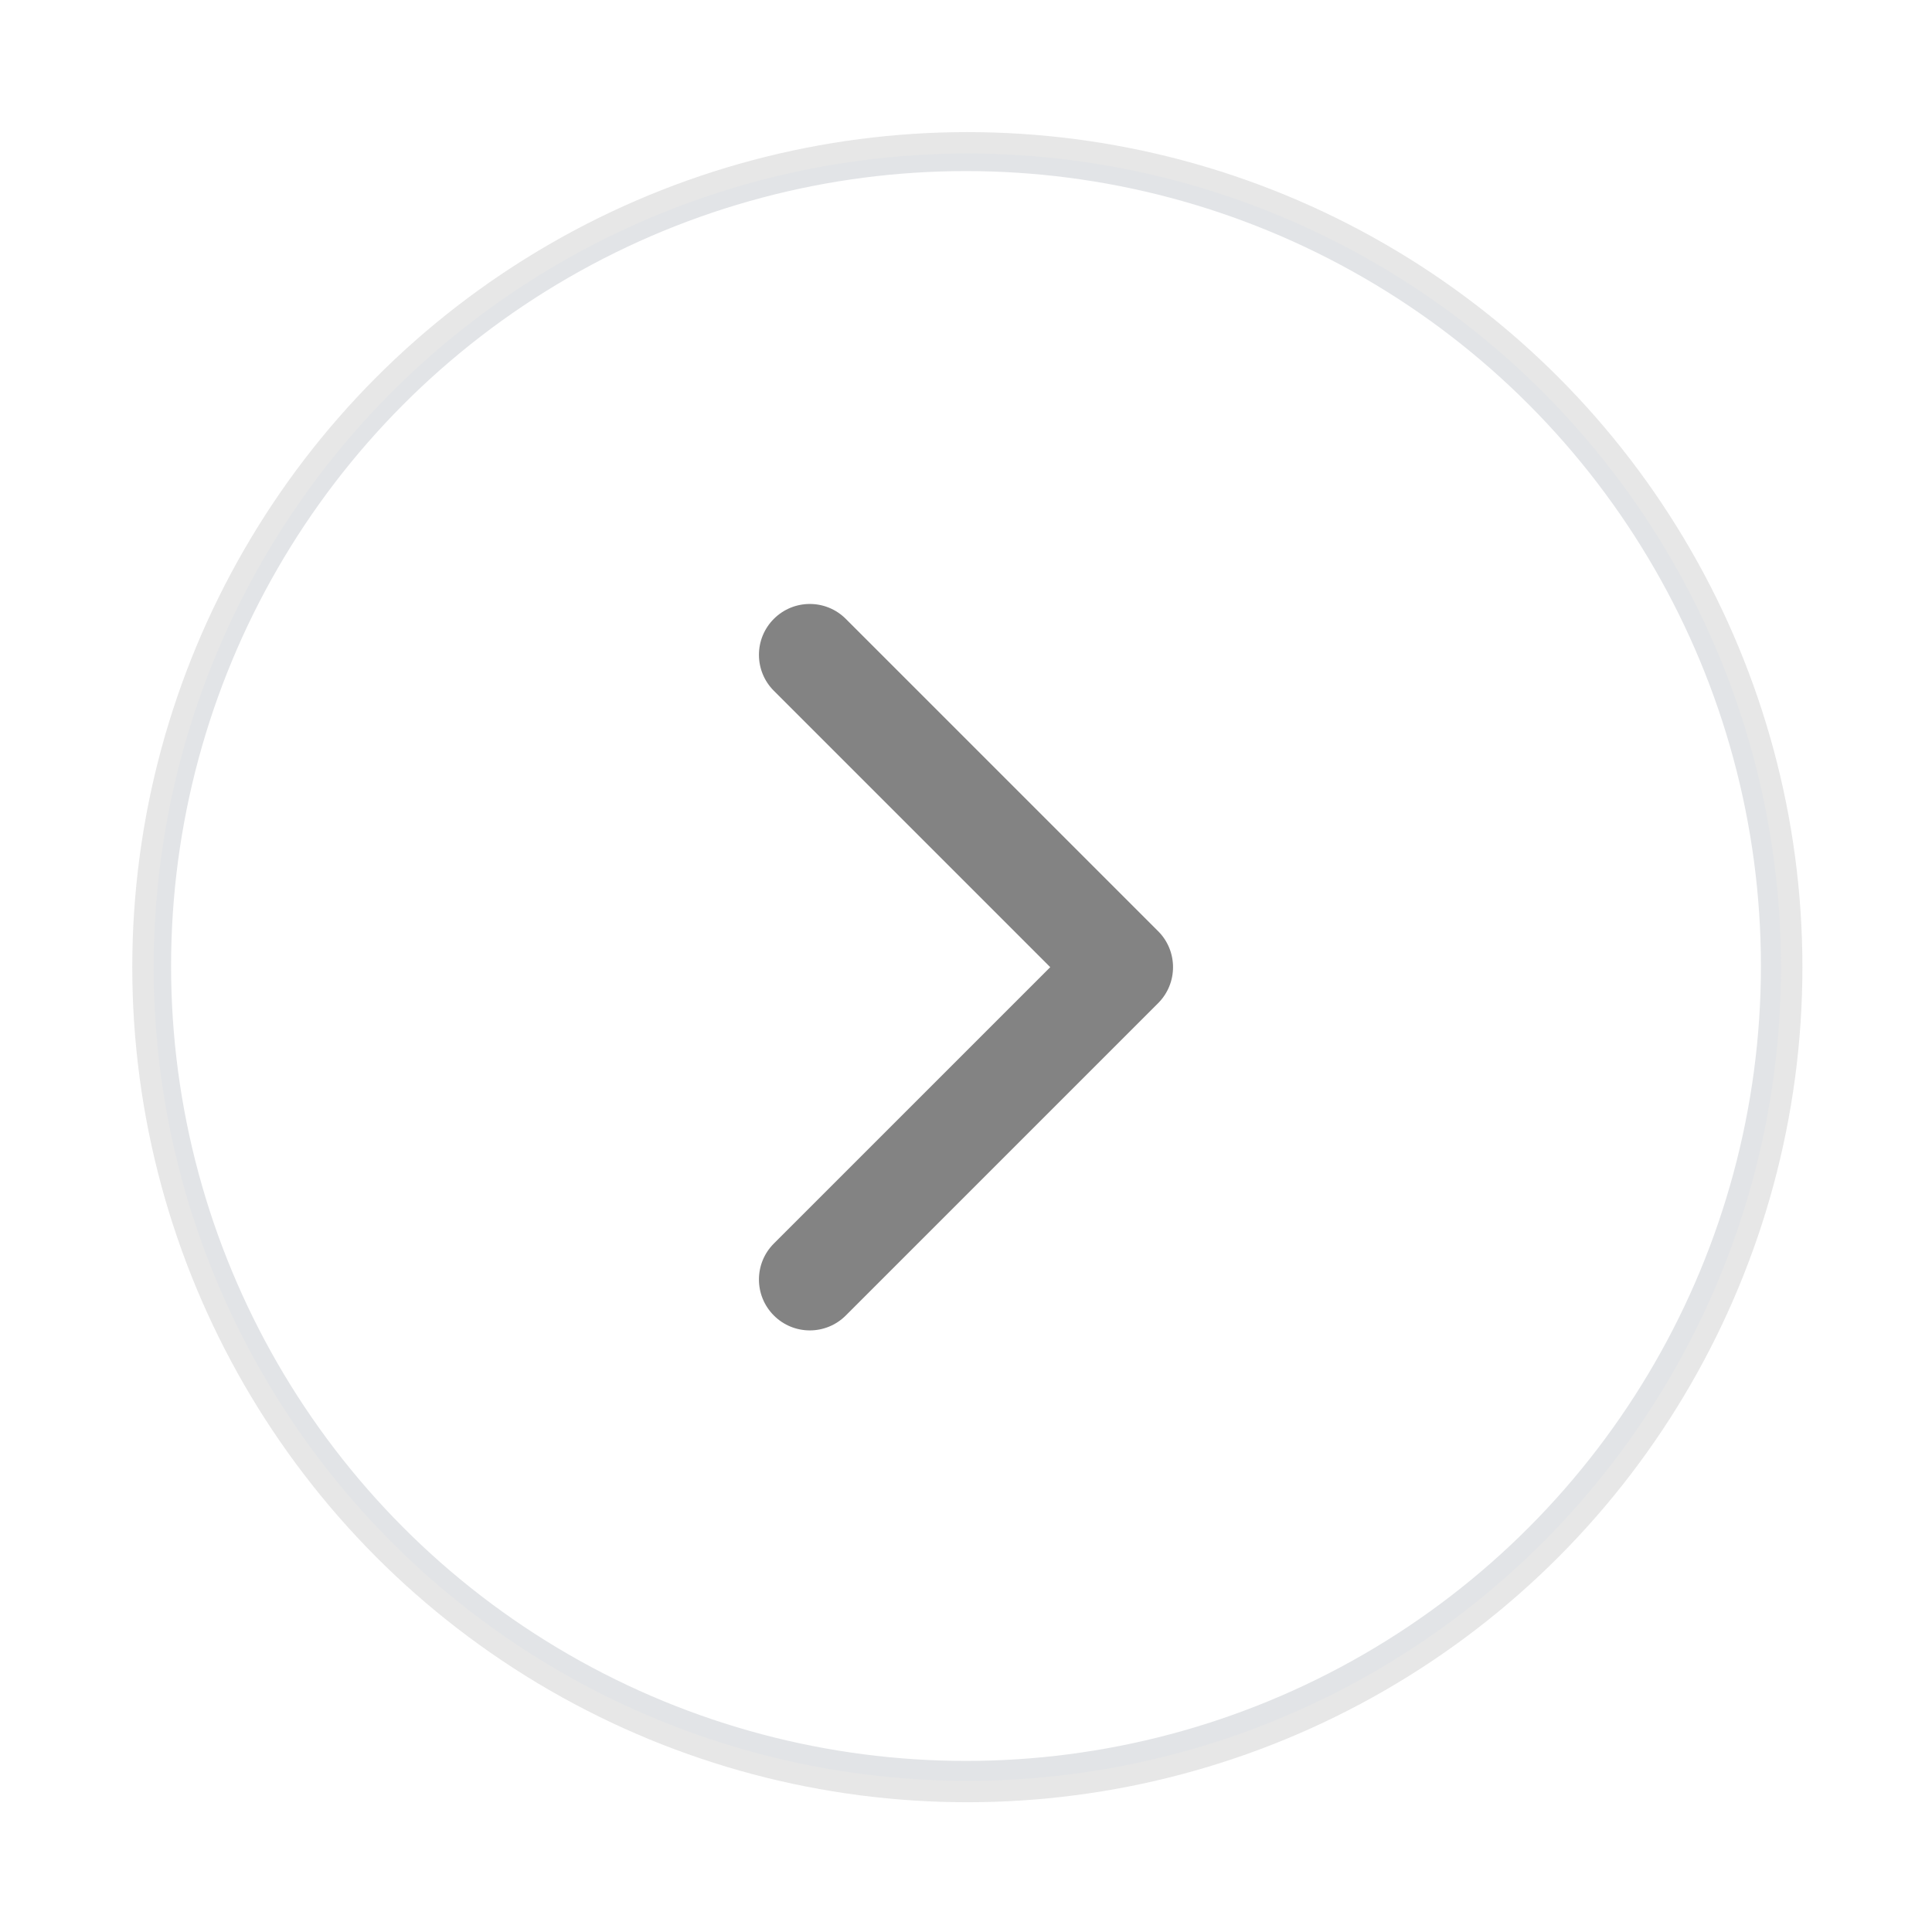 <?xml version="1.0" standalone="no"?><!-- Generator: Gravit.io --><svg xmlns="http://www.w3.org/2000/svg" xmlns:xlink="http://www.w3.org/1999/xlink" style="isolation:isolate" viewBox="293.322 153.33 90.23 90.23" width="90.23px" height="90.23px"><defs><clipPath id="_clipPath_QVY5A3giD8wJr5vL9hhJKn5Rk6gBiJ9I"><rect x="293.322" y="153.33" width="90.23" height="90.23"/></clipPath></defs><g clip-path="url(#_clipPath_QVY5A3giD8wJr5vL9hhJKn5Rk6gBiJ9I)"><defs><filter id="O8hkthR2UeMRleW4NAU3lOwONt6TR3dC" x="-200%" y="-200%" width="400%" height="400%" filterUnits="objectBoundingBox" color-interpolation-filters="sRGB"><feGaussianBlur xmlns="http://www.w3.org/2000/svg" in="SourceGraphic" stdDeviation="2.147"/><feOffset xmlns="http://www.w3.org/2000/svg" dx="0" dy="0" result="pf_100_offsetBlur"/><feFlood xmlns="http://www.w3.org/2000/svg" flood-color="#000000" flood-opacity="0.65"/><feComposite xmlns="http://www.w3.org/2000/svg" in2="pf_100_offsetBlur" operator="in" result="pf_100_dropShadow"/><feBlend xmlns="http://www.w3.org/2000/svg" in="SourceGraphic" in2="pf_100_dropShadow" mode="normal"/></filter></defs><g filter="url(#O8hkthR2UeMRleW4NAU3lOwONt6TR3dC)"><circle vector-effect="non-scaling-stroke" cx="338.437" cy="198.445" r="37.62" fill="rgb(255,255,255)" stroke-width="0.99" stroke="rgb(226,228,231)" stroke-linejoin="miter" stroke-linecap="square" stroke-miterlimit="3"/></g><circle vector-effect="non-scaling-stroke" cx="338.5" cy="198.5" r="38.5" fill="none" stroke-width="1" stroke="rgb(231,231,231)" stroke-linejoin="miter" stroke-linecap="square" stroke-miterlimit="3"/><g><g><path d=" M 347.411 200.18 L 332.823 214.767 C 331.895 215.696 330.39 215.696 329.463 214.767 C 328.535 213.839 328.535 212.335 329.463 211.407 L 342.371 198.5 L 329.463 185.592 C 328.535 184.665 328.535 183.16 329.463 182.233 C 330.39 181.305 331.895 181.305 332.823 182.233 L 347.411 196.82 C 347.875 197.284 348.106 197.892 348.106 198.5 C 348.106 199.108 347.874 199.716 347.411 200.18 Z " fill="rgb(131,131,131)"/></g></g></g></svg>